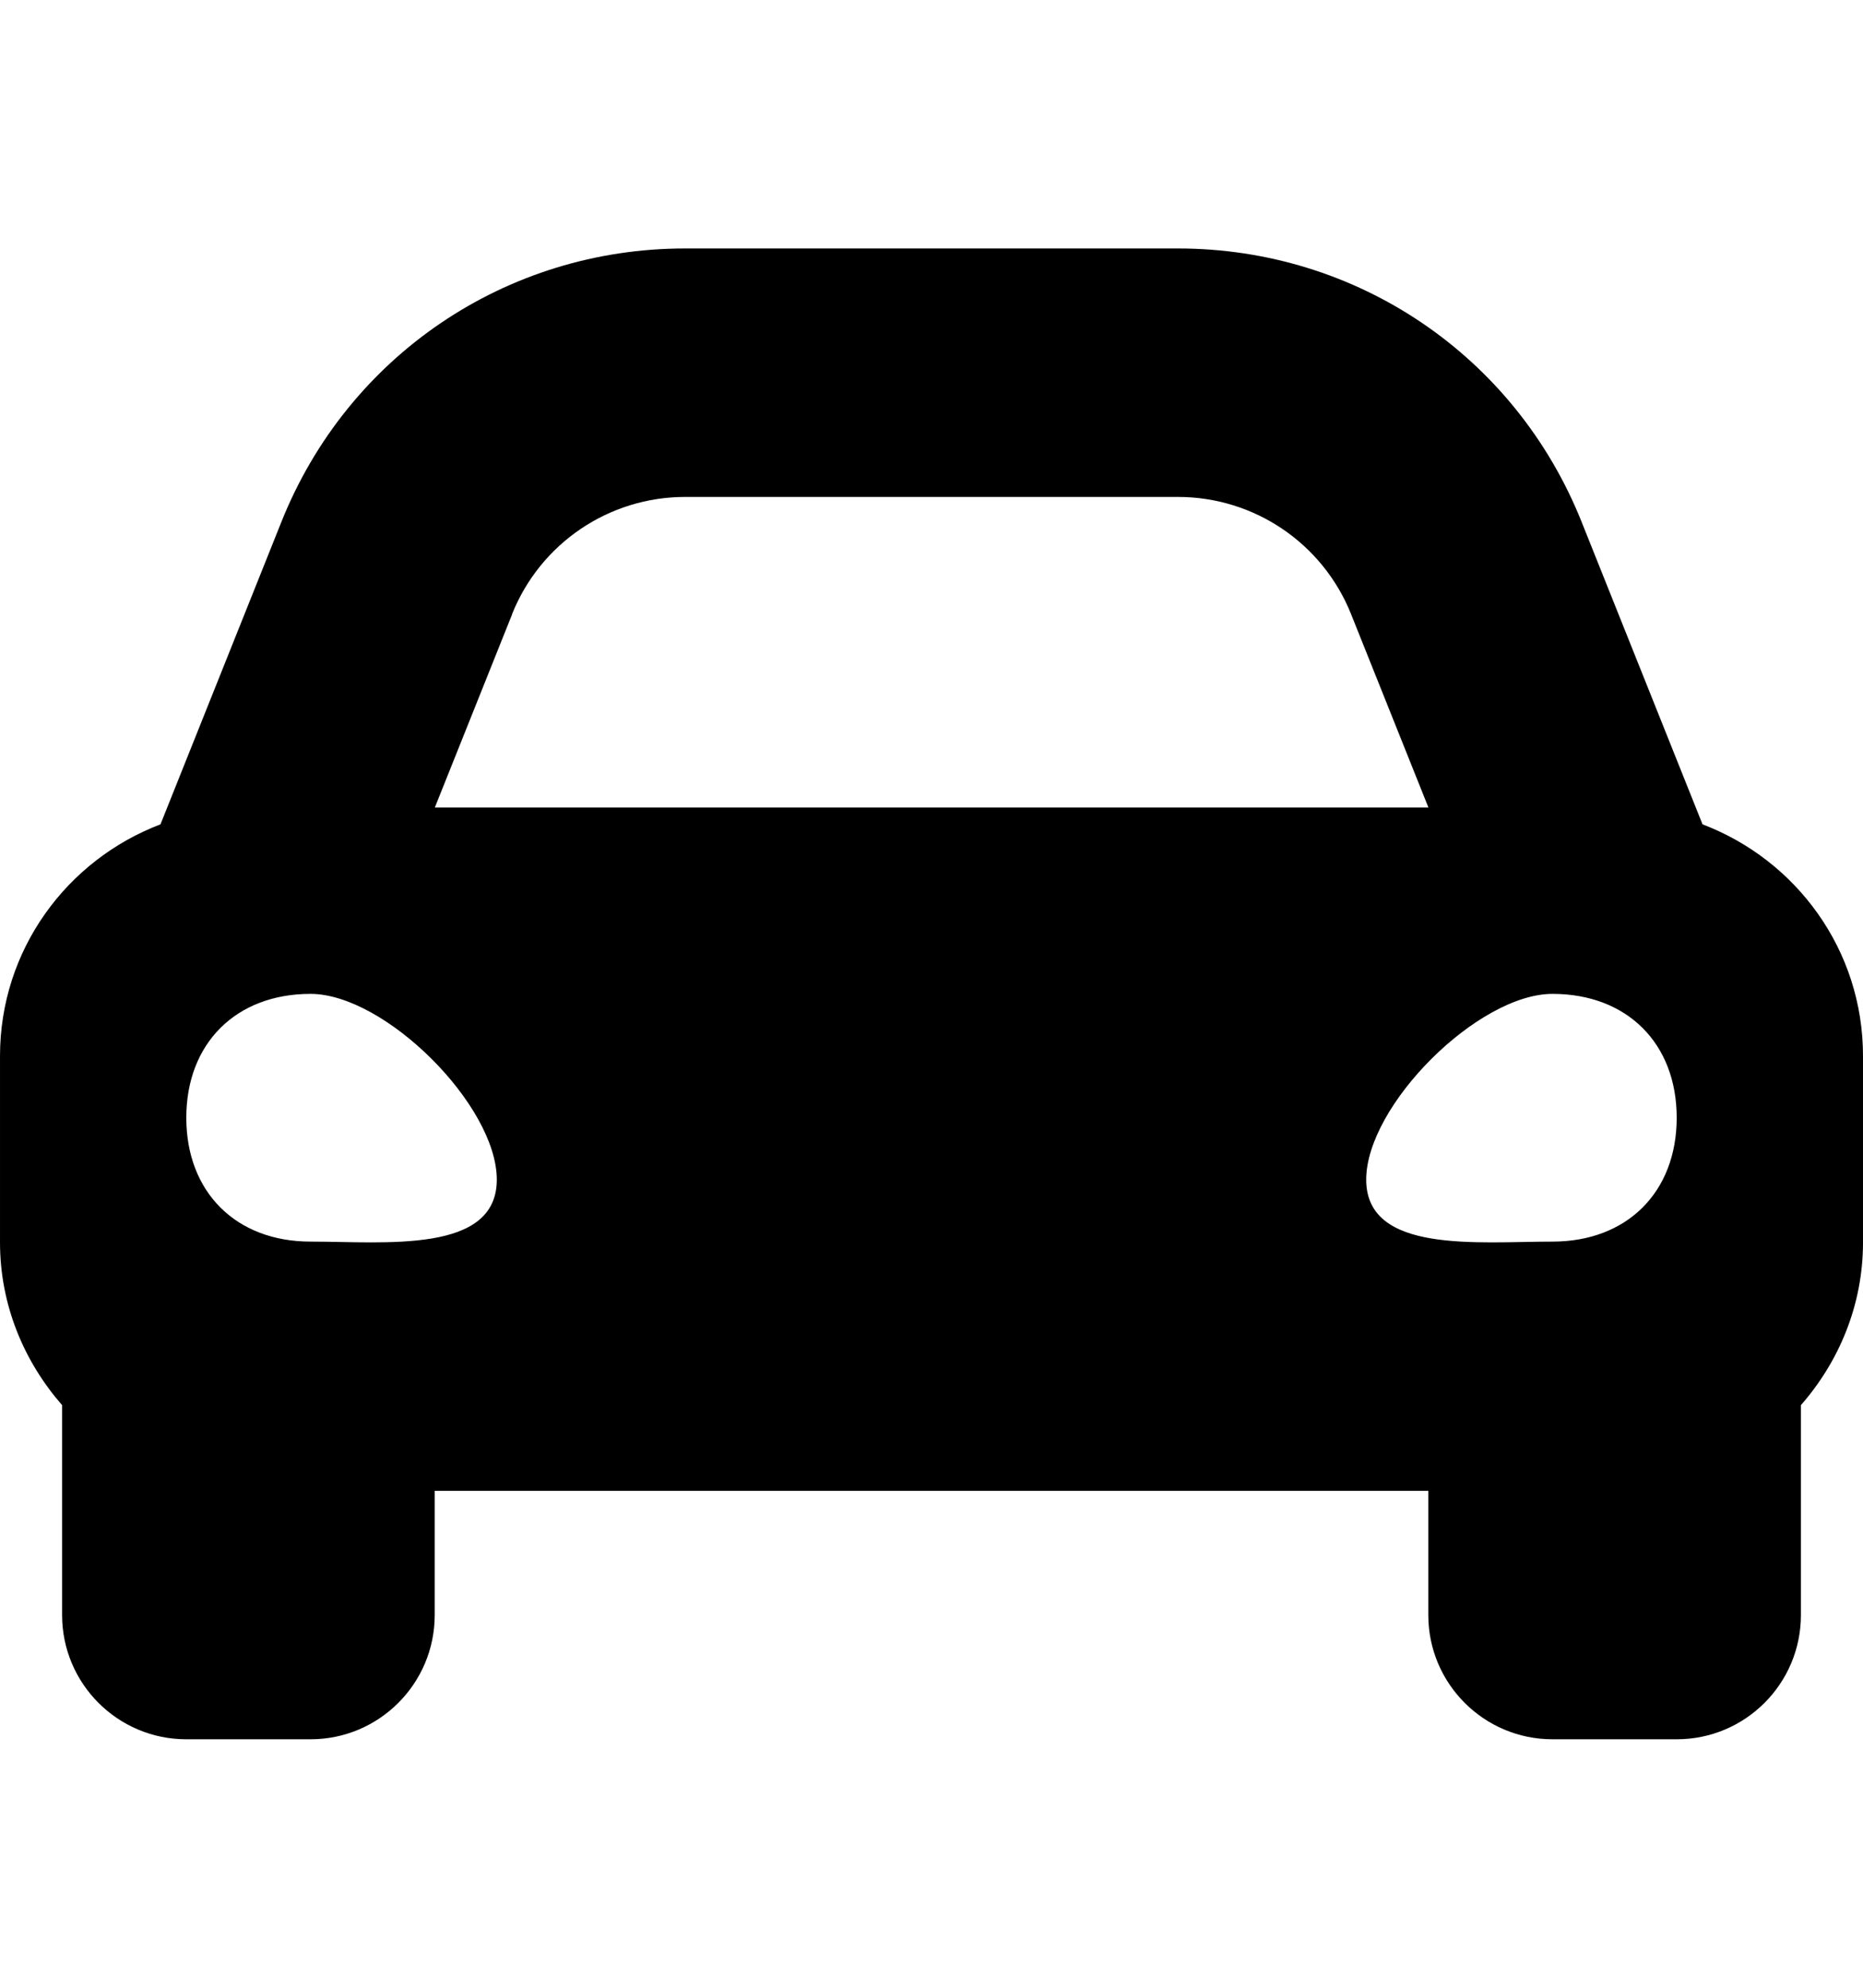 <!-- Generated by IcoMoon.io -->
<svg version="1.1" xmlns="http://www.w3.org/2000/svg" width="30" height="32" viewBox="0 0 30 32">
<title>car-alt</title>
<path d="M27.416 13.271l-1.948-4.871c-1.069-2.673-3.62-4.4-6.499-4.4h-7.938c-2.879 0-5.43 1.727-6.499 4.4l-1.948 4.871c-1.508 0.573-2.584 2.021-2.584 3.729v3c0 1.008 0.385 1.917 1 2.621v3.379c0 1.104 0.896 2 2 2h2c1.104 0 2-0.896 2-2v-2h16v2c0 1.104 0.896 2 2 2h2c1.104 0 2-0.896 2-2v-3.379c0.615-0.703 1-1.613 1-2.621v-3c0-1.709-1.076-3.156-2.584-3.729zM8.246 9.886c0.456-1.139 1.559-1.886 2.786-1.886h7.938c1.227 0 2.33 0.747 2.786 1.886l1.246 3.114h-16l1.246-3.114zM5 19.988c-1.2 0-2-0.797-2-1.994s0.8-1.994 2-1.994 3 1.794 3 2.991-1.8 0.997-3 0.997zM25 19.988c-1.2 0-3 0.199-3-0.997s1.8-2.991 3-2.991 2 0.797 2 1.994-0.8 1.994-2 1.994z"></path>
</svg>
